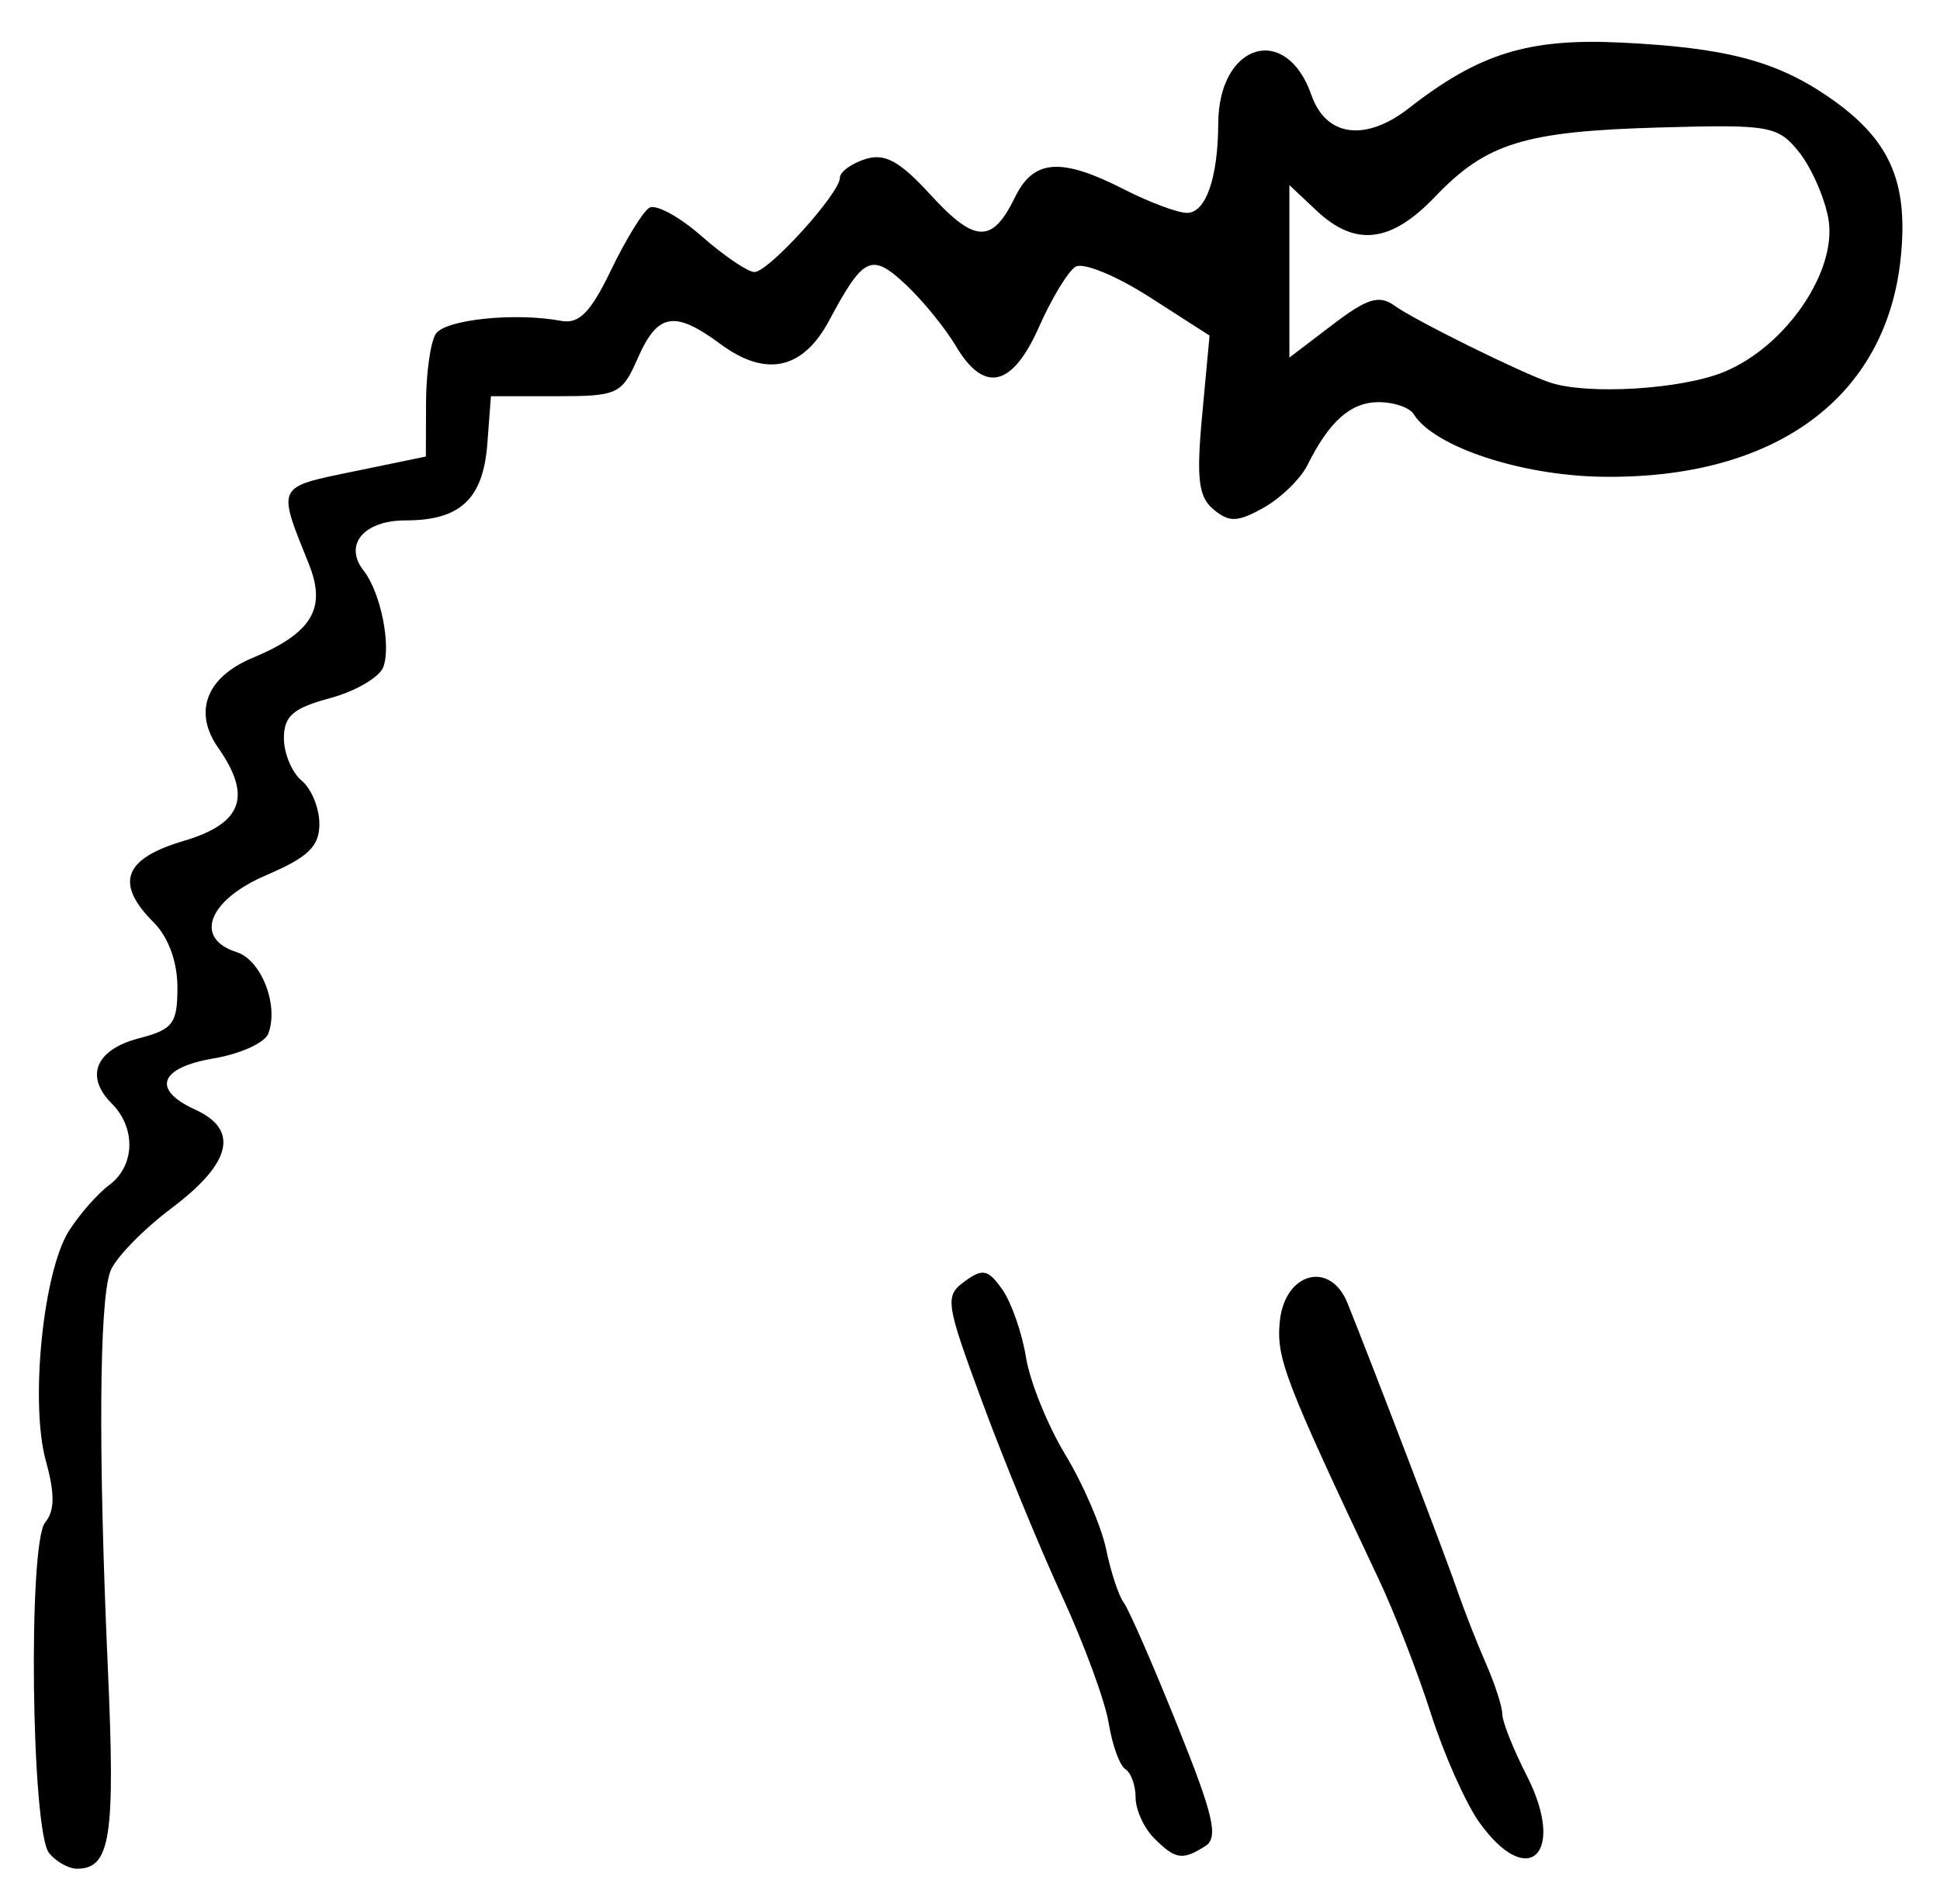 <?xml version="1.0" encoding="UTF-8" standalone="no"?>
<!-- Created with Inkscape (http://www.inkscape.org/) -->

<svg
   version="1.1"
   id="svg219"
   width="218.667"
   height="214.667"
   viewBox="0 0 218.667 214.667"
   xmlns="http://www.w3.org/2000/svg"
   xmlns:svg="http://www.w3.org/2000/svg">
  <defs
     id="defs223" />
  <g
     id="g225">
    <path
       style="fill:#000000;stroke-width:1.333"
       d="m 5.54,208.915 c -2.013,-2.425 -2.4,-34.938 -0.445,-37.294 1.081,-1.302 1.1,-3.218 0.069,-6.951 -1.799,-6.516 -0.305,-21.341 2.612,-25.919 1.198,-1.879 3.238,-4.201 4.534,-5.159 2.908,-2.15 3.043,-6.428 0.29,-9.181 -3.075,-3.075 -1.815,-6.098 3.069,-7.363 C 19.508,116.051 20,115.397 20,111.295 20,108.444 18.976,105.642 17.333,104 c -4.417,-4.417 -3.407,-7.199 3.333,-9.189 6.65,-1.964 7.782,-5.007 3.915,-10.528 -2.817,-4.022 -1.326,-7.936 3.849,-10.099 6.751,-2.822 8.404,-5.577 6.374,-10.624 -3.577,-8.894 -3.72,-8.6 5.061,-10.413 l 8.135,-1.68 0.02,-6.067 c 0.011,-3.337 0.5,-6.822 1.086,-7.745 1.039,-1.637 8.943,-2.462 14.168,-1.479 1.993,0.375 3.313,-0.975 5.595,-5.72 1.643,-3.416 3.583,-6.579 4.312,-7.029 0.729,-0.45 3.39,0.994 5.914,3.211 2.524,2.216 5.198,4.029 5.942,4.029 1.587,0 9.629,-8.872 9.629,-10.623 0,-0.658 1.284,-1.605 2.853,-2.103 2.212,-0.702 3.866,0.199 7.359,4.013 5.017,5.477 6.966,5.534 9.527,0.282 2.091,-4.29 5.174,-4.517 12.261,-0.902 C 129.542,22.8 132.748,24 133.791,24 c 2.12,0 3.496,-3.937 3.524,-10.078 0.04,-9.06 7.653,-11.379 10.504,-3.2 1.64,4.703 6.093,5.295 11.001,1.462 7.883,-6.156 13.467,-7.886 23.846,-7.386 11.799,0.568 17.489,2.053 23.405,6.106 6.92,4.742 9.063,9.513 8.168,18.185 -1.628,15.772 -14.191,24.964 -33.702,24.657 -9.158,-0.144 -18.931,-3.399 -21.193,-7.059 -0.46,-0.744 -2.227,-1.352 -3.927,-1.352 -3.165,0 -5.568,2.12 -8.052,7.102 -0.773,1.55 -2.989,3.707 -4.925,4.793 -2.93,1.644 -3.876,1.681 -5.642,0.215 -1.722,-1.429 -1.965,-3.445 -1.292,-10.688 l 0.83,-8.927 -6.787,-4.355 c -3.733,-2.395 -7.477,-3.929 -8.32,-3.408 -0.843,0.521 -2.692,3.57 -4.11,6.775 -3.014,6.813 -6.194,7.546 -9.383,2.161 -1.194,-2.017 -3.732,-5.129 -5.638,-6.916 -3.865,-3.622 -4.768,-3.2 -8.634,4.035 -2.966,5.55 -7.13,6.455 -12.258,2.663 -5.169,-3.822 -7.074,-3.504 -9.298,1.55 -1.819,4.132 -2.247,4.333 -9.241,4.333 h -7.333 l -0.401,5.333 c -0.47,6.251 -3.043,8.667 -9.229,8.667 -4.722,0 -7.005,2.759 -4.703,5.684 1.901,2.414 3.12,8.451 2.195,10.863 -0.441,1.15 -3.141,2.721 -5.999,3.491 C 33.037,79.824 32,80.725 32,83.221 c 0,1.715 0.9,3.866 2,4.779 1.1,0.913 2,3.108 2,4.877 0,2.543 -1.257,3.756 -6,5.789 -6.528,2.798 -8.194,7.124 -3.336,8.666 2.799,0.888 4.793,6.02 3.573,9.198 -0.395,1.029 -3.159,2.283 -6.144,2.787 -6.139,1.037 -7.039,3.519 -2.093,5.773 4.992,2.275 4.102,6.019 -2.634,11.087 -3.282,2.469 -6.402,5.689 -6.935,7.156 -1.254,3.456 -1.359,20.426 -0.277,44.667 0.855,19.148 0.313,22.667 -3.488,22.667 -0.92,0 -2.328,-0.788 -3.127,-1.752 z M 194.306,41.935 c 7.041,-2.892 12.867,-11.484 11.766,-17.353 -0.453,-2.416 -1.953,-5.785 -3.332,-7.488 -2.359,-2.911 -3.287,-3.073 -15.624,-2.724 -15.315,0.433 -19.576,1.747 -25.382,7.828 -4.946,5.18 -8.967,5.654 -13.315,1.568 l -3.086,-2.899 v 9.724 9.724 l 4.852,-3.701 c 3.916,-2.987 5.266,-3.402 7,-2.153 2.29,1.651 14.147,7.516 17.481,8.648 4.226,1.434 14.831,0.8 19.64,-1.175 z M 130.095,207.238 C 128.943,206.086 128,204.021 128,202.65 c 0,-1.371 -0.519,-2.814 -1.154,-3.206 -0.634,-0.392 -1.481,-2.733 -1.882,-5.201 -0.401,-2.469 -2.777,-8.933 -5.282,-14.366 -2.505,-5.433 -6.531,-15.232 -8.948,-21.776 -4.165,-11.276 -4.27,-11.989 -2.007,-13.644 2.042,-1.493 2.657,-1.361 4.25,0.913 1.024,1.463 2.224,4.902 2.667,7.644 0.442,2.742 2.44,7.685 4.439,10.985 1.999,3.3 4.068,8.1 4.597,10.667 0.529,2.567 1.42,5.267 1.979,6 0.56,0.733 3.275,6.946 6.034,13.805 4.106,10.209 4.68,12.685 3.162,13.646 -2.582,1.635 -3.364,1.516 -5.759,-0.88 z m 36.635,-1.815 c -1.531,-2.151 -3.982,-7.661 -5.447,-12.245 -1.465,-4.584 -4.098,-11.375 -5.853,-15.09 -10.634,-22.514 -11.579,-24.971 -11.181,-29.09 0.535,-5.551 5.676,-6.958 7.636,-2.089 2.878,7.149 11.124,28.73 12.39,32.424 0.754,2.2 2.2,5.891 3.214,8.201 1.014,2.311 1.844,4.885 1.844,5.72 0,0.835 1.242,3.953 2.76,6.928 4.483,8.787 0.167,13.006 -5.362,5.241 z"
       id="path694" />
  </g>
</svg>
